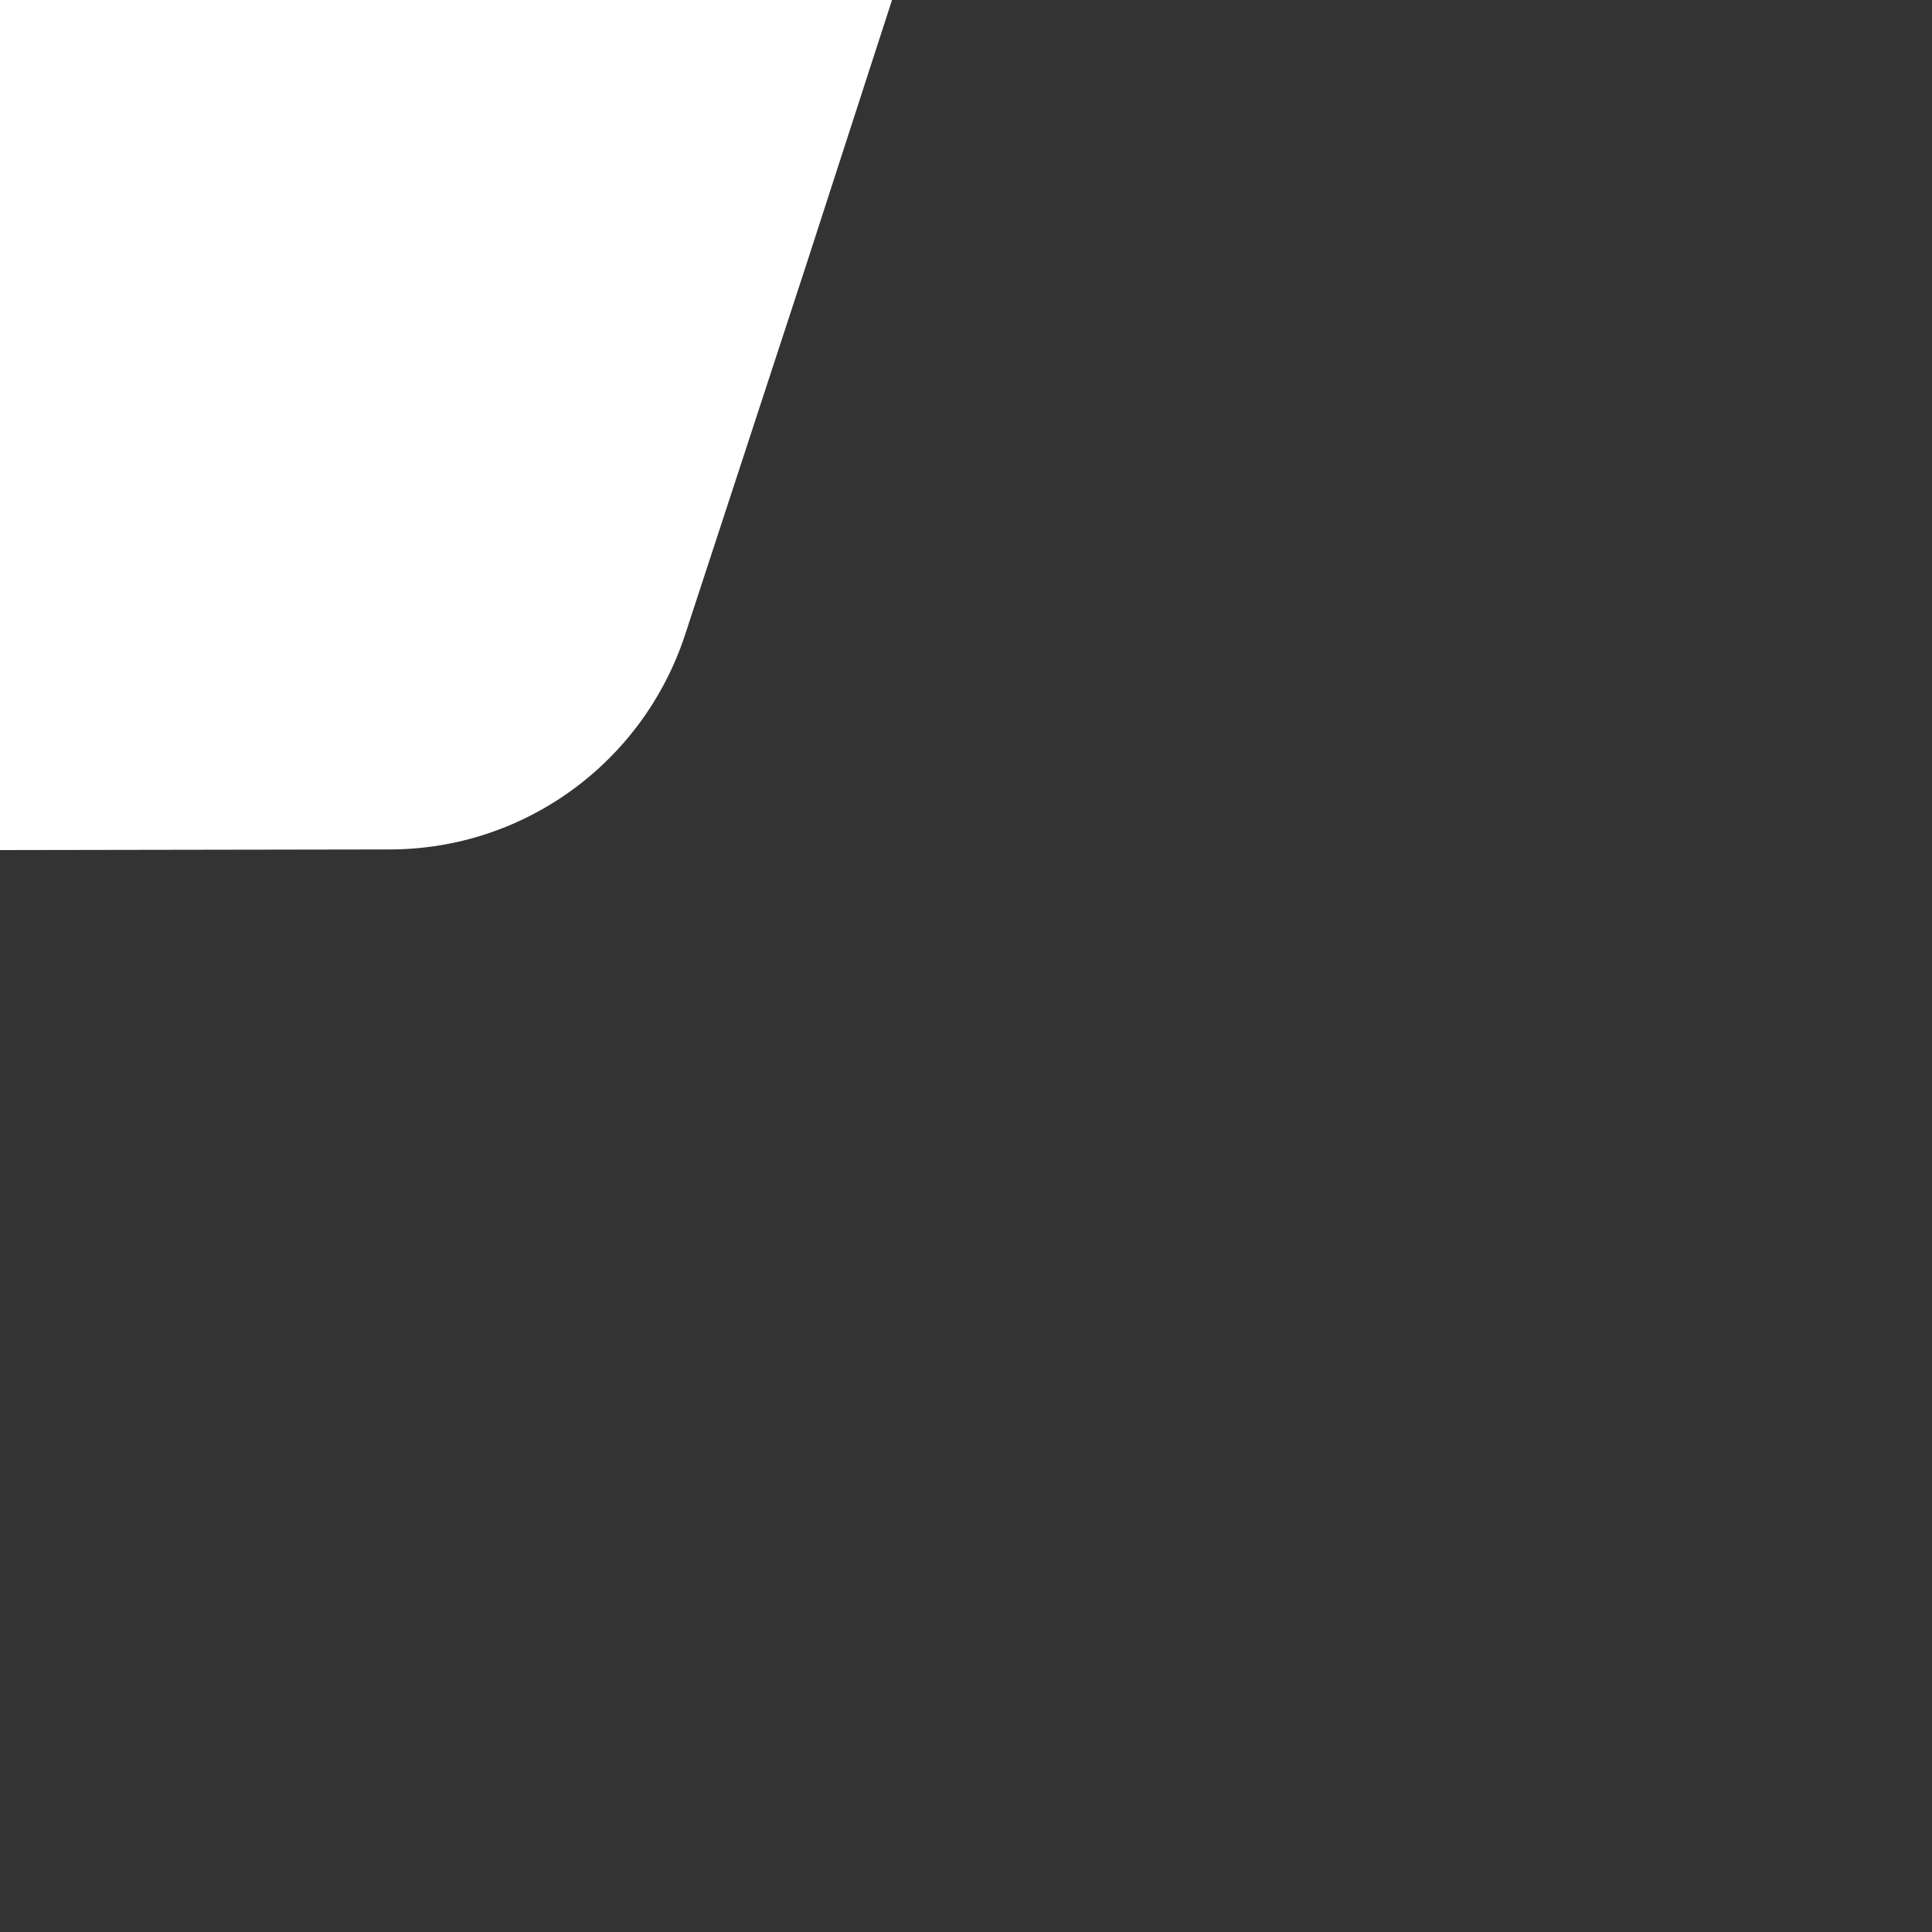 <?xml version="1.0" encoding="utf-8" ?>
<svg baseProfile="full" height="30.0" version="1.1" viewBox="0 0 30.0 30.0" width="30.0" xmlns="http://www.w3.org/2000/svg" xmlns:ev="http://www.w3.org/2001/xml-events" xmlns:xlink="http://www.w3.org/1999/xlink"><rect x="0" y="0" width="30.0" height="30.0" fill="#333333" stroke="none"/><defs /><path d="M-0.46 -13.65 C3.05,-13.65 12.63,-6.57 12.9,-3.63 C12.98,-2.7 12.65,12.85 -0.46,12.85 C-13.57,12.85 -13.77,-2.84 -13.76,-3.63 C-13.72,-6.87 -3.96,-13.65 -0.46,-13.65c" fill="#ffffff" fill-opacity="1.0" /><path d="M-2.82 -14.07 C-1.14,-15.29 1.14,-15.29 2.82,-14.07 C2.82,-14.07 7.73,-10.53 7.73,-10.53 C7.73,-10.53 12.58,-7 12.58,-7 C14.29,-5.76 15,-3.55 14.35,-1.54 C14.35,-1.54 12.51,4.14 12.51,4.14 C12.51,4.14 10.64,9.85 10.64,9.85 C9.99,11.84 8.14,13.19 6.05,13.19 C6.05,13.19 0,13.2 0,13.2 C0,13.2 -6.05,13.19 -6.05,13.19 C-8.14,13.19 -9.98,11.84 -10.64,9.85 C-10.64,9.85 -12.51,4.14 -12.51,4.14 C-12.51,4.14 -14.35,-1.54 -14.35,-1.54 C-15,-3.55 -14.29,-5.76 -12.58,-7 C-12.58,-7 -7.73,-10.53 -7.73,-10.53 C-7.73,-10.53 -2.82,-14.07 -2.82,-14.07c" fill="#ffffff" fill-opacity="1.0" /></svg>